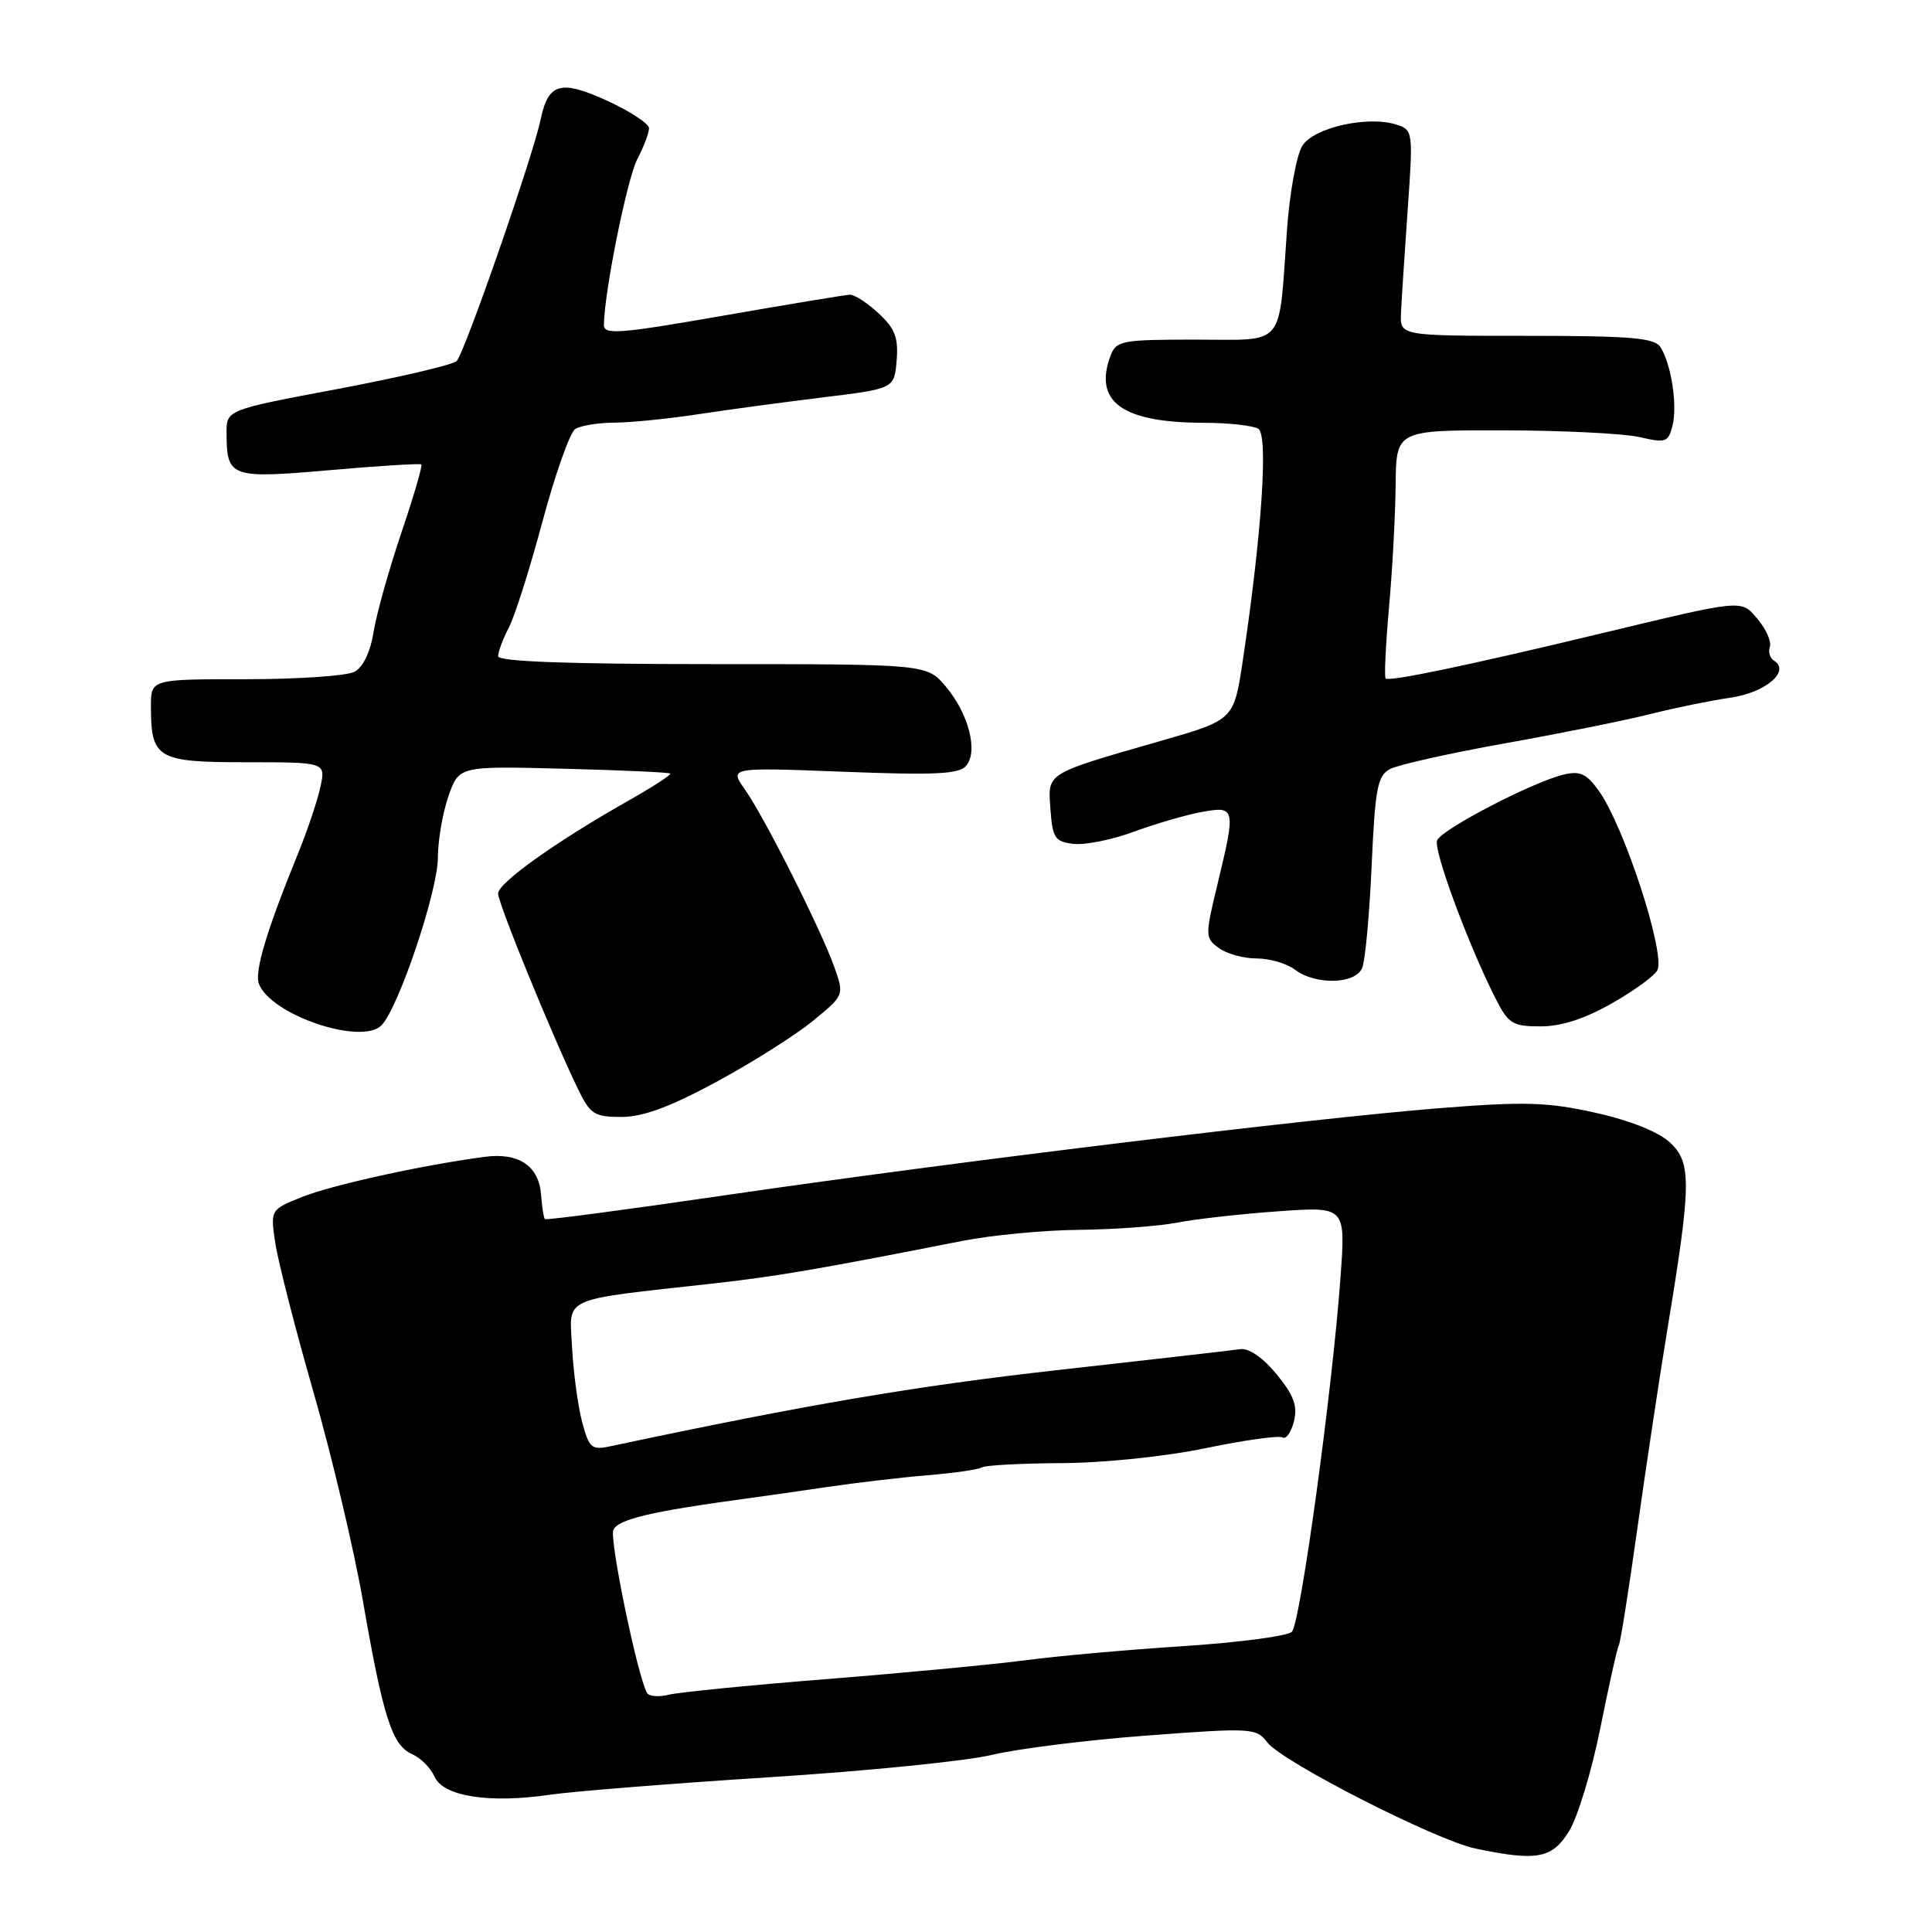 <?xml version="1.0" encoding="UTF-8" standalone="no"?>
<!DOCTYPE svg PUBLIC "-//W3C//DTD SVG 1.1//EN" "http://www.w3.org/Graphics/SVG/1.1/DTD/svg11.dtd" >
<svg xmlns="http://www.w3.org/2000/svg" xmlns:xlink="http://www.w3.org/1999/xlink" version="1.1" viewBox="0 0 256 256">
 <g >
 <path fill="currentColor"
d=" M 207.91 242.64 C 209.05 240.80 210.92 234.63 212.06 228.94 C 213.20 223.25 214.30 218.32 214.51 217.99 C 214.71 217.66 215.82 210.67 216.97 202.45 C 218.12 194.23 219.92 182.32 220.96 176.00 C 224.12 156.85 224.16 154.05 221.27 151.38 C 219.75 149.97 215.97 148.46 211.38 147.44 C 205.02 146.03 202.05 145.94 190.73 146.84 C 173.58 148.20 125.87 154.02 96.00 158.39 C 83.07 160.28 72.37 161.70 72.20 161.54 C 72.04 161.38 71.82 159.95 71.70 158.37 C 71.43 154.49 68.75 152.68 64.19 153.29 C 55.88 154.40 44.01 157.01 40.04 158.60 C 35.82 160.29 35.82 160.29 36.48 164.73 C 36.85 167.18 39.13 176.09 41.56 184.54 C 43.98 192.99 46.93 205.44 48.10 212.20 C 50.77 227.57 51.96 231.26 54.58 232.42 C 55.73 232.92 57.08 234.27 57.58 235.42 C 58.73 238.03 64.80 238.99 72.81 237.82 C 75.94 237.36 89.07 236.32 102.00 235.49 C 114.93 234.67 128.20 233.33 131.50 232.52 C 134.80 231.72 144.00 230.57 151.95 229.97 C 165.91 228.92 166.46 228.96 167.95 230.90 C 169.94 233.48 190.27 243.84 195.50 244.94 C 203.66 246.65 205.66 246.28 207.91 242.64 Z  M 94.92 143.36 C 99.64 140.81 105.38 137.18 107.68 135.30 C 111.87 131.87 111.87 131.87 110.56 128.16 C 108.81 123.22 101.28 108.24 98.69 104.59 C 96.64 101.68 96.64 101.68 111.76 102.26 C 123.94 102.73 127.11 102.58 128.03 101.46 C 129.63 99.54 128.35 94.57 125.33 90.98 C 122.82 88.00 122.82 88.00 94.41 88.00 C 75.24 88.00 66.00 87.66 66.00 86.95 C 66.00 86.37 66.65 84.65 67.44 83.12 C 68.23 81.60 70.24 75.24 71.91 69.00 C 73.59 62.75 75.53 57.28 76.23 56.84 C 76.93 56.39 79.30 56.01 81.50 56.00 C 83.70 55.98 88.65 55.48 92.50 54.89 C 96.35 54.30 103.78 53.30 109.00 52.66 C 118.50 51.50 118.50 51.50 118.81 47.76 C 119.06 44.75 118.59 43.53 116.41 41.51 C 114.93 40.13 113.21 39.02 112.60 39.05 C 112.00 39.08 104.41 40.33 95.75 41.84 C 82.07 44.23 80.00 44.39 80.02 43.05 C 80.07 38.69 83.08 23.74 84.44 21.11 C 85.30 19.46 86.00 17.60 86.00 16.99 C 86.00 16.39 83.51 14.75 80.46 13.35 C 74.31 10.54 72.65 10.99 71.65 15.78 C 70.61 20.77 61.51 46.91 60.50 47.85 C 59.95 48.35 52.86 50.01 44.75 51.54 C 30.00 54.31 30.00 54.31 30.02 57.40 C 30.04 63.27 30.54 63.44 43.66 62.30 C 50.17 61.73 55.65 61.39 55.83 61.54 C 56.01 61.69 54.81 65.80 53.16 70.66 C 51.52 75.52 49.87 81.42 49.50 83.76 C 49.08 86.38 48.11 88.41 46.98 89.01 C 45.96 89.56 39.48 90.00 32.57 90.00 C 20.00 90.00 20.00 90.00 20.00 93.57 C 20.00 100.53 20.80 101.00 32.61 101.00 C 43.16 101.00 43.16 101.00 42.46 104.25 C 42.08 106.04 40.76 109.97 39.53 113.00 C 35.33 123.29 33.69 128.75 34.31 130.37 C 35.89 134.49 47.90 138.55 50.55 135.86 C 52.80 133.58 58.00 118.12 58.02 113.68 C 58.02 111.38 58.66 107.70 59.42 105.50 C 60.82 101.50 60.82 101.50 74.66 101.86 C 82.27 102.05 88.64 102.34 88.81 102.50 C 88.98 102.66 86.50 104.26 83.31 106.07 C 73.75 111.47 66.00 116.99 66.00 118.39 C 66.00 119.69 73.09 137.05 76.56 144.25 C 78.20 147.65 78.74 148.00 82.35 148.00 C 85.19 148.00 88.80 146.67 94.92 143.36 Z  M 213.70 132.88 C 216.70 131.17 219.37 129.20 219.64 128.50 C 220.60 126.00 215.18 109.46 211.88 104.83 C 210.23 102.51 209.37 102.11 207.18 102.64 C 203.03 103.64 190.97 109.92 190.42 111.36 C 189.92 112.65 194.55 125.15 198.14 132.25 C 199.87 135.67 200.41 136.00 204.15 136.00 C 206.92 136.00 210.04 134.98 213.70 132.88 Z  M 180.50 128.25 C 180.90 127.29 181.46 121.19 181.75 114.71 C 182.21 104.44 182.52 102.79 184.19 101.90 C 185.24 101.34 192.11 99.80 199.45 98.49 C 206.79 97.18 215.43 95.44 218.65 94.62 C 221.87 93.81 226.65 92.83 229.28 92.45 C 233.96 91.78 237.30 88.92 235.05 87.53 C 234.52 87.20 234.28 86.39 234.51 85.72 C 234.75 85.05 234.05 83.43 232.96 82.12 C 230.68 79.39 231.31 79.34 212.00 83.97 C 194.44 88.19 184.02 90.36 183.60 89.90 C 183.41 89.68 183.61 85.45 184.05 80.50 C 184.50 75.55 184.89 68.24 184.93 64.25 C 185.00 57.00 185.00 57.00 199.25 57.02 C 207.09 57.04 215.19 57.44 217.26 57.92 C 220.72 58.72 221.06 58.61 221.62 56.39 C 222.29 53.69 221.46 48.27 220.02 46.00 C 219.23 44.76 216.11 44.50 202.28 44.50 C 185.50 44.50 185.50 44.50 185.64 41.50 C 185.71 39.85 186.11 33.71 186.52 27.86 C 187.26 17.42 187.23 17.21 185.04 16.51 C 181.21 15.30 174.11 16.89 172.57 19.31 C 171.80 20.52 170.88 25.55 170.53 30.50 C 169.39 46.32 170.50 45.00 158.39 45.00 C 148.59 45.00 147.89 45.14 147.14 47.16 C 144.89 53.24 148.70 55.99 159.40 56.02 C 162.75 56.02 166.06 56.39 166.74 56.82 C 168.07 57.66 167.19 70.76 164.69 87.44 C 163.50 95.38 163.50 95.38 154.00 98.12 C 138.38 102.61 138.84 102.32 139.19 107.25 C 139.47 111.06 139.79 111.53 142.26 111.82 C 143.78 111.99 147.38 111.27 150.26 110.20 C 153.14 109.14 157.19 107.96 159.25 107.59 C 163.72 106.78 163.77 107.02 161.31 117.23 C 159.67 124.00 159.68 124.29 161.50 125.62 C 162.53 126.38 164.79 127.00 166.50 127.00 C 168.21 127.00 170.49 127.66 171.56 128.47 C 174.32 130.56 179.61 130.43 180.50 128.25 Z  M 85.74 224.33 C 84.49 222.17 80.75 204.11 81.27 202.75 C 81.81 201.32 86.27 200.27 99.00 198.55 C 100.92 198.29 105.65 197.62 109.50 197.05 C 113.35 196.48 119.37 195.77 122.89 195.48 C 126.40 195.19 129.65 194.72 130.10 194.44 C 130.56 194.15 135.34 193.90 140.72 193.87 C 146.31 193.84 154.49 192.99 159.80 191.88 C 164.92 190.82 169.48 190.18 169.94 190.47 C 170.41 190.75 171.08 189.80 171.45 188.35 C 171.96 186.30 171.45 184.89 169.16 182.10 C 167.37 179.91 165.48 178.61 164.36 178.77 C 163.33 178.92 152.38 180.17 140.00 181.56 C 121.34 183.65 106.78 186.13 80.82 191.65 C 78.39 192.17 78.04 191.86 77.12 188.36 C 76.57 186.24 75.97 181.80 75.80 178.50 C 75.46 171.71 74.03 172.35 94.50 170.07 C 102.80 169.15 108.56 168.16 127.50 164.43 C 131.35 163.67 138.32 163.00 143.00 162.96 C 147.68 162.91 153.53 162.48 156.00 162.00 C 158.47 161.52 164.51 160.85 169.40 160.50 C 178.30 159.87 178.30 159.87 177.63 169.19 C 176.55 184.16 172.31 215.09 171.18 216.22 C 170.61 216.79 164.15 217.64 156.82 218.12 C 149.50 218.59 140.12 219.43 136.00 219.98 C 131.88 220.52 120.06 221.65 109.75 222.47 C 99.44 223.29 89.93 224.23 88.61 224.56 C 87.30 224.89 86.00 224.79 85.74 224.33 Z "/>
</g>
</svg>